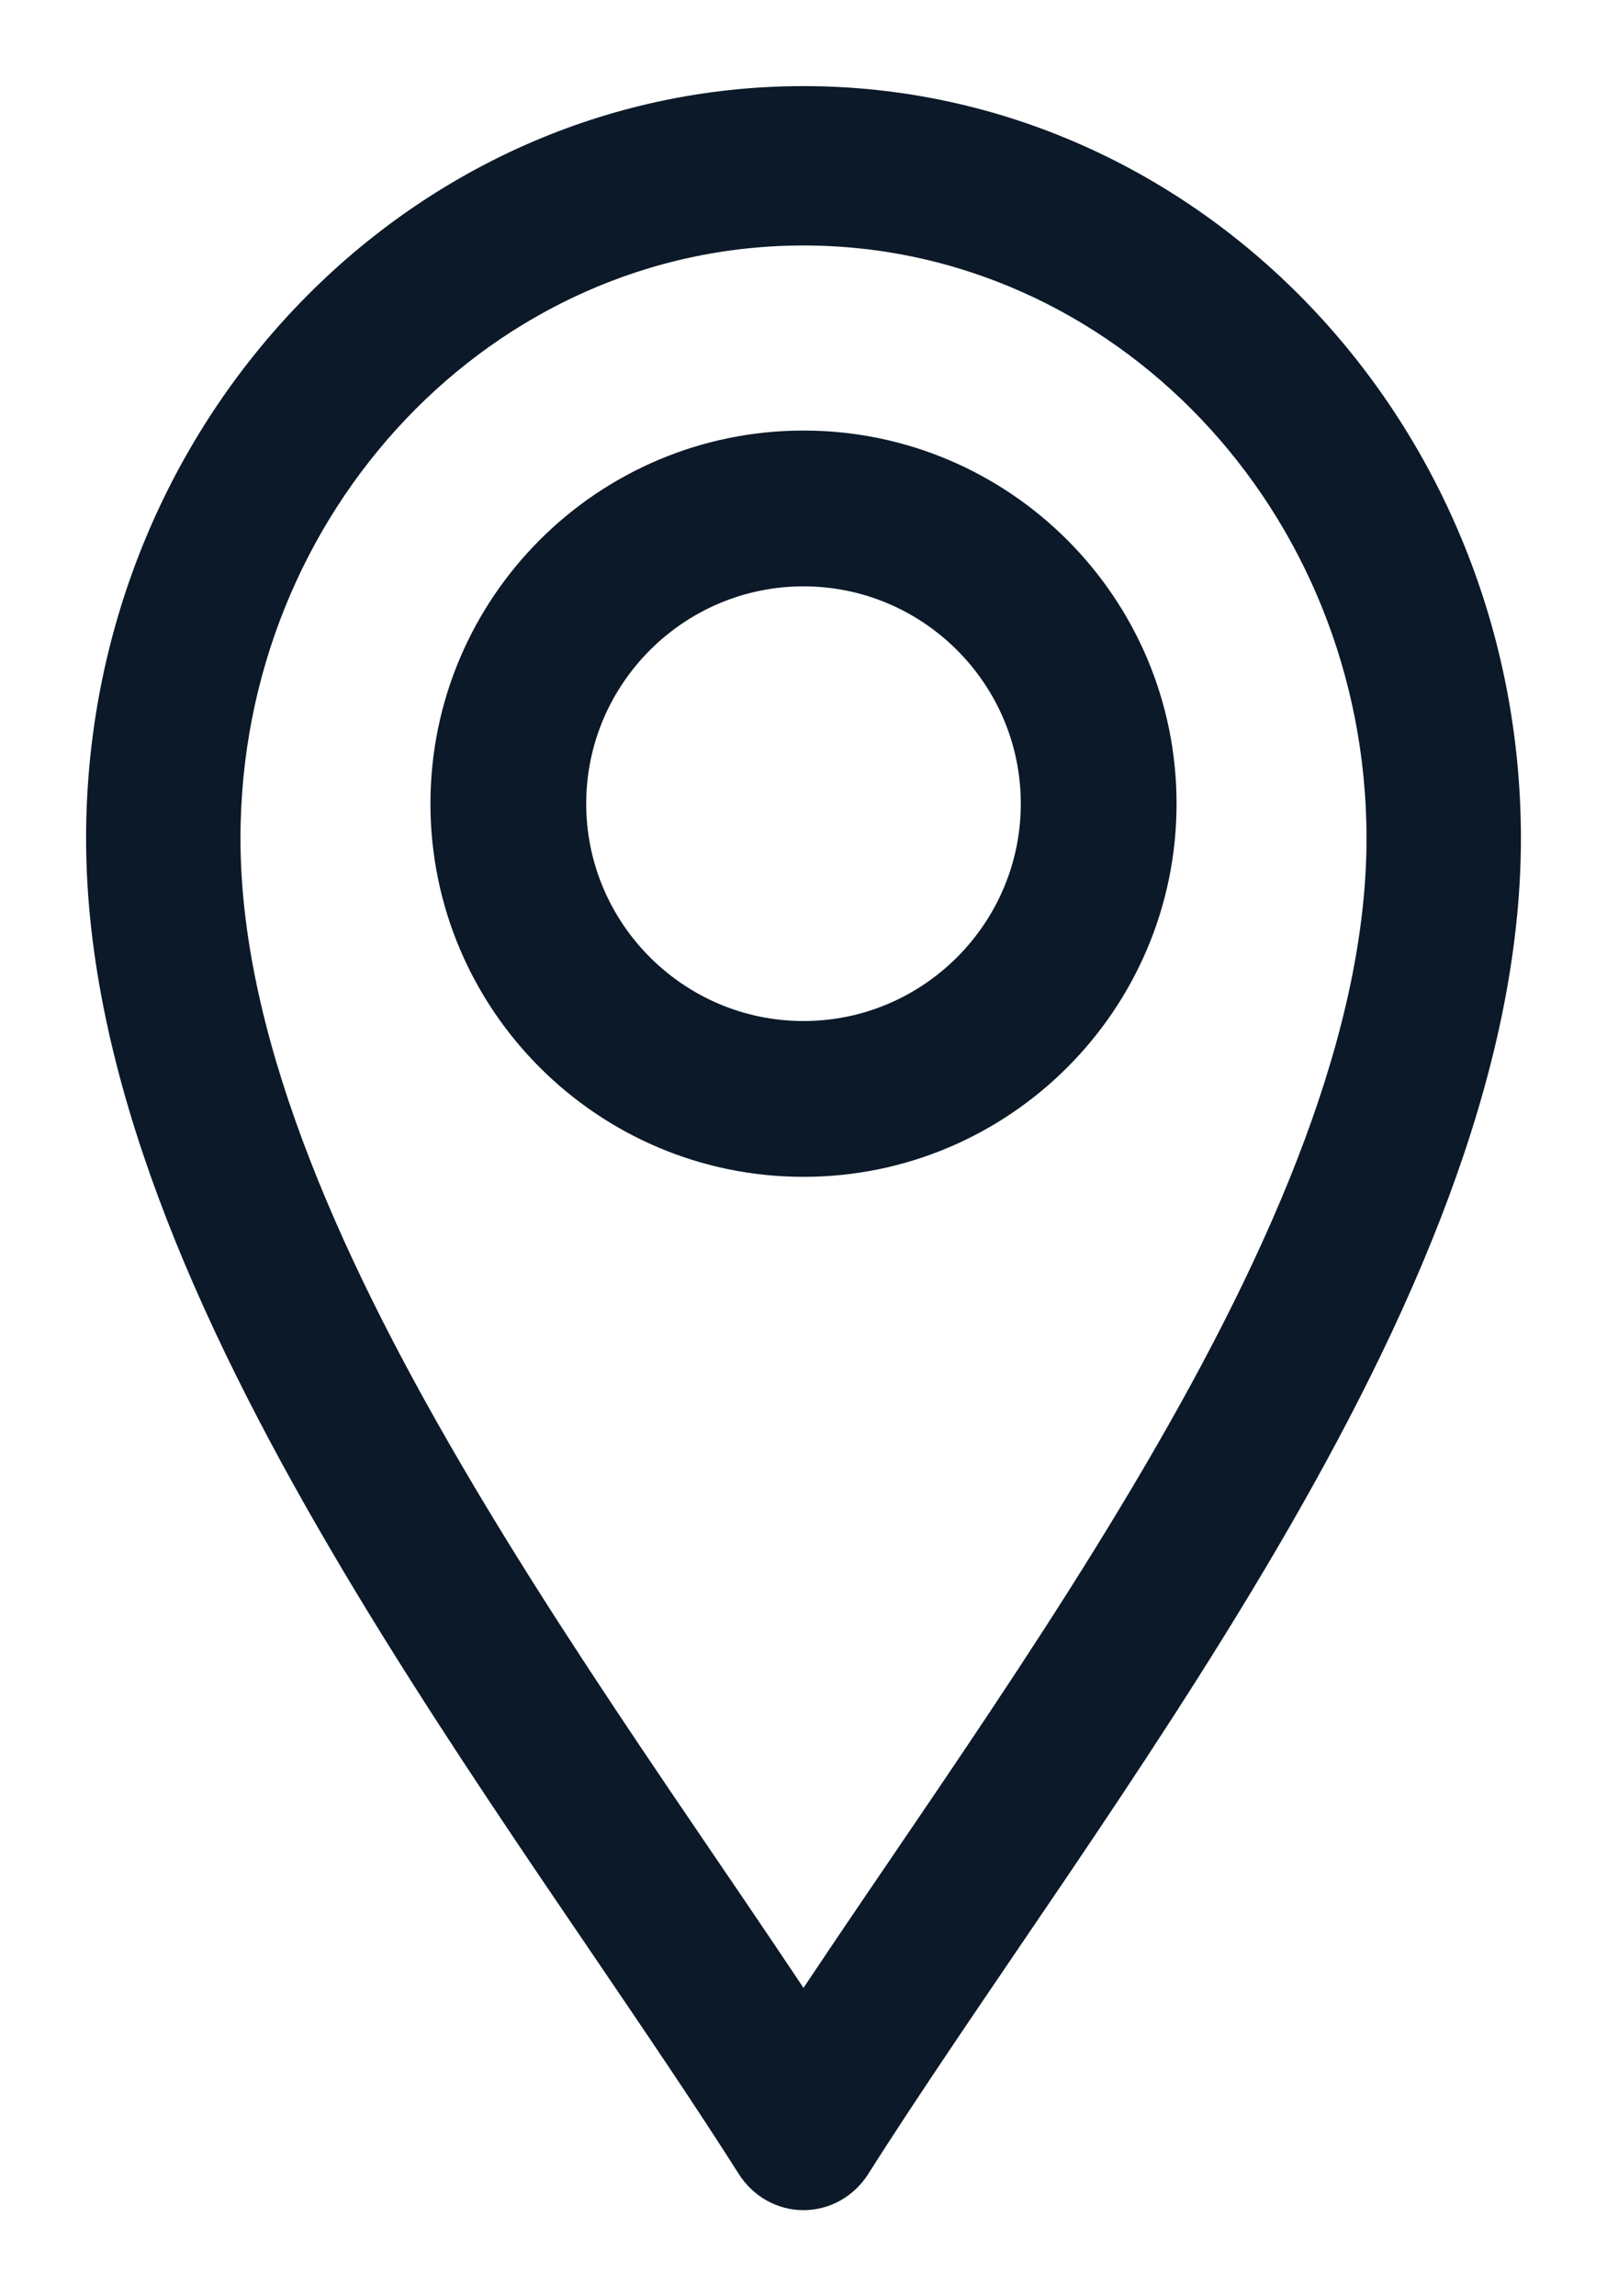 <svg width="14" height="20" viewBox="0 0 14 20" fill="none" xmlns="http://www.w3.org/2000/svg">
<path fill-rule="evenodd" clip-rule="evenodd" d="M7 19C7.141 19 7.273 18.926 7.352 18.802C7.738 18.194 8.18 17.544 8.646 16.858C8.786 16.652 8.928 16.443 9.072 16.231C9.691 15.316 10.331 14.348 10.909 13.361C12.056 11.402 13 9.297 13 7.302C13 3.827 10.309 1 7 1C3.691 1 1 3.827 1 7.302C1 9.297 1.944 11.402 3.091 13.361C3.669 14.348 4.309 15.316 4.928 16.231C5.072 16.443 5.214 16.652 5.354 16.858C5.82 17.544 6.262 18.194 6.648 18.802C6.727 18.926 6.859 19 7 19ZM3.811 12.896C2.676 10.959 1.845 9.034 1.845 7.302C1.845 4.317 4.158 1.888 7 1.888C9.842 1.888 12.155 4.317 12.155 7.302C12.155 9.034 11.324 10.959 10.189 12.896C9.627 13.857 9 14.805 8.383 15.717C8.242 15.924 8.102 16.13 7.964 16.334C7.629 16.826 7.303 17.306 7 17.767C6.697 17.306 6.371 16.826 6.036 16.334C5.898 16.13 5.758 15.924 5.617 15.717C5 14.805 4.373 13.857 3.811 12.896Z" fill="#0B1928" stroke="#0B1928" stroke-width="0.5" stroke-miterlimit="10" stroke-linecap="round" stroke-linejoin="round"/>
<path fill-rule="evenodd" clip-rule="evenodd" d="M4 7C4 8.655 5.345 10 7 10C8.655 10 10 8.655 10 7C10 5.345 8.655 4 7 4C5.345 4 4 5.345 4 7ZM7 9.143C5.819 9.143 4.857 8.181 4.857 7C4.857 5.819 5.819 4.857 7 4.857C8.181 4.857 9.143 5.819 9.143 7C9.143 8.181 8.181 9.143 7 9.143Z" fill="#0B1928" stroke="#0B1928" stroke-width="0.5" stroke-miterlimit="10" stroke-linecap="round" stroke-linejoin="round"/>
</svg>
